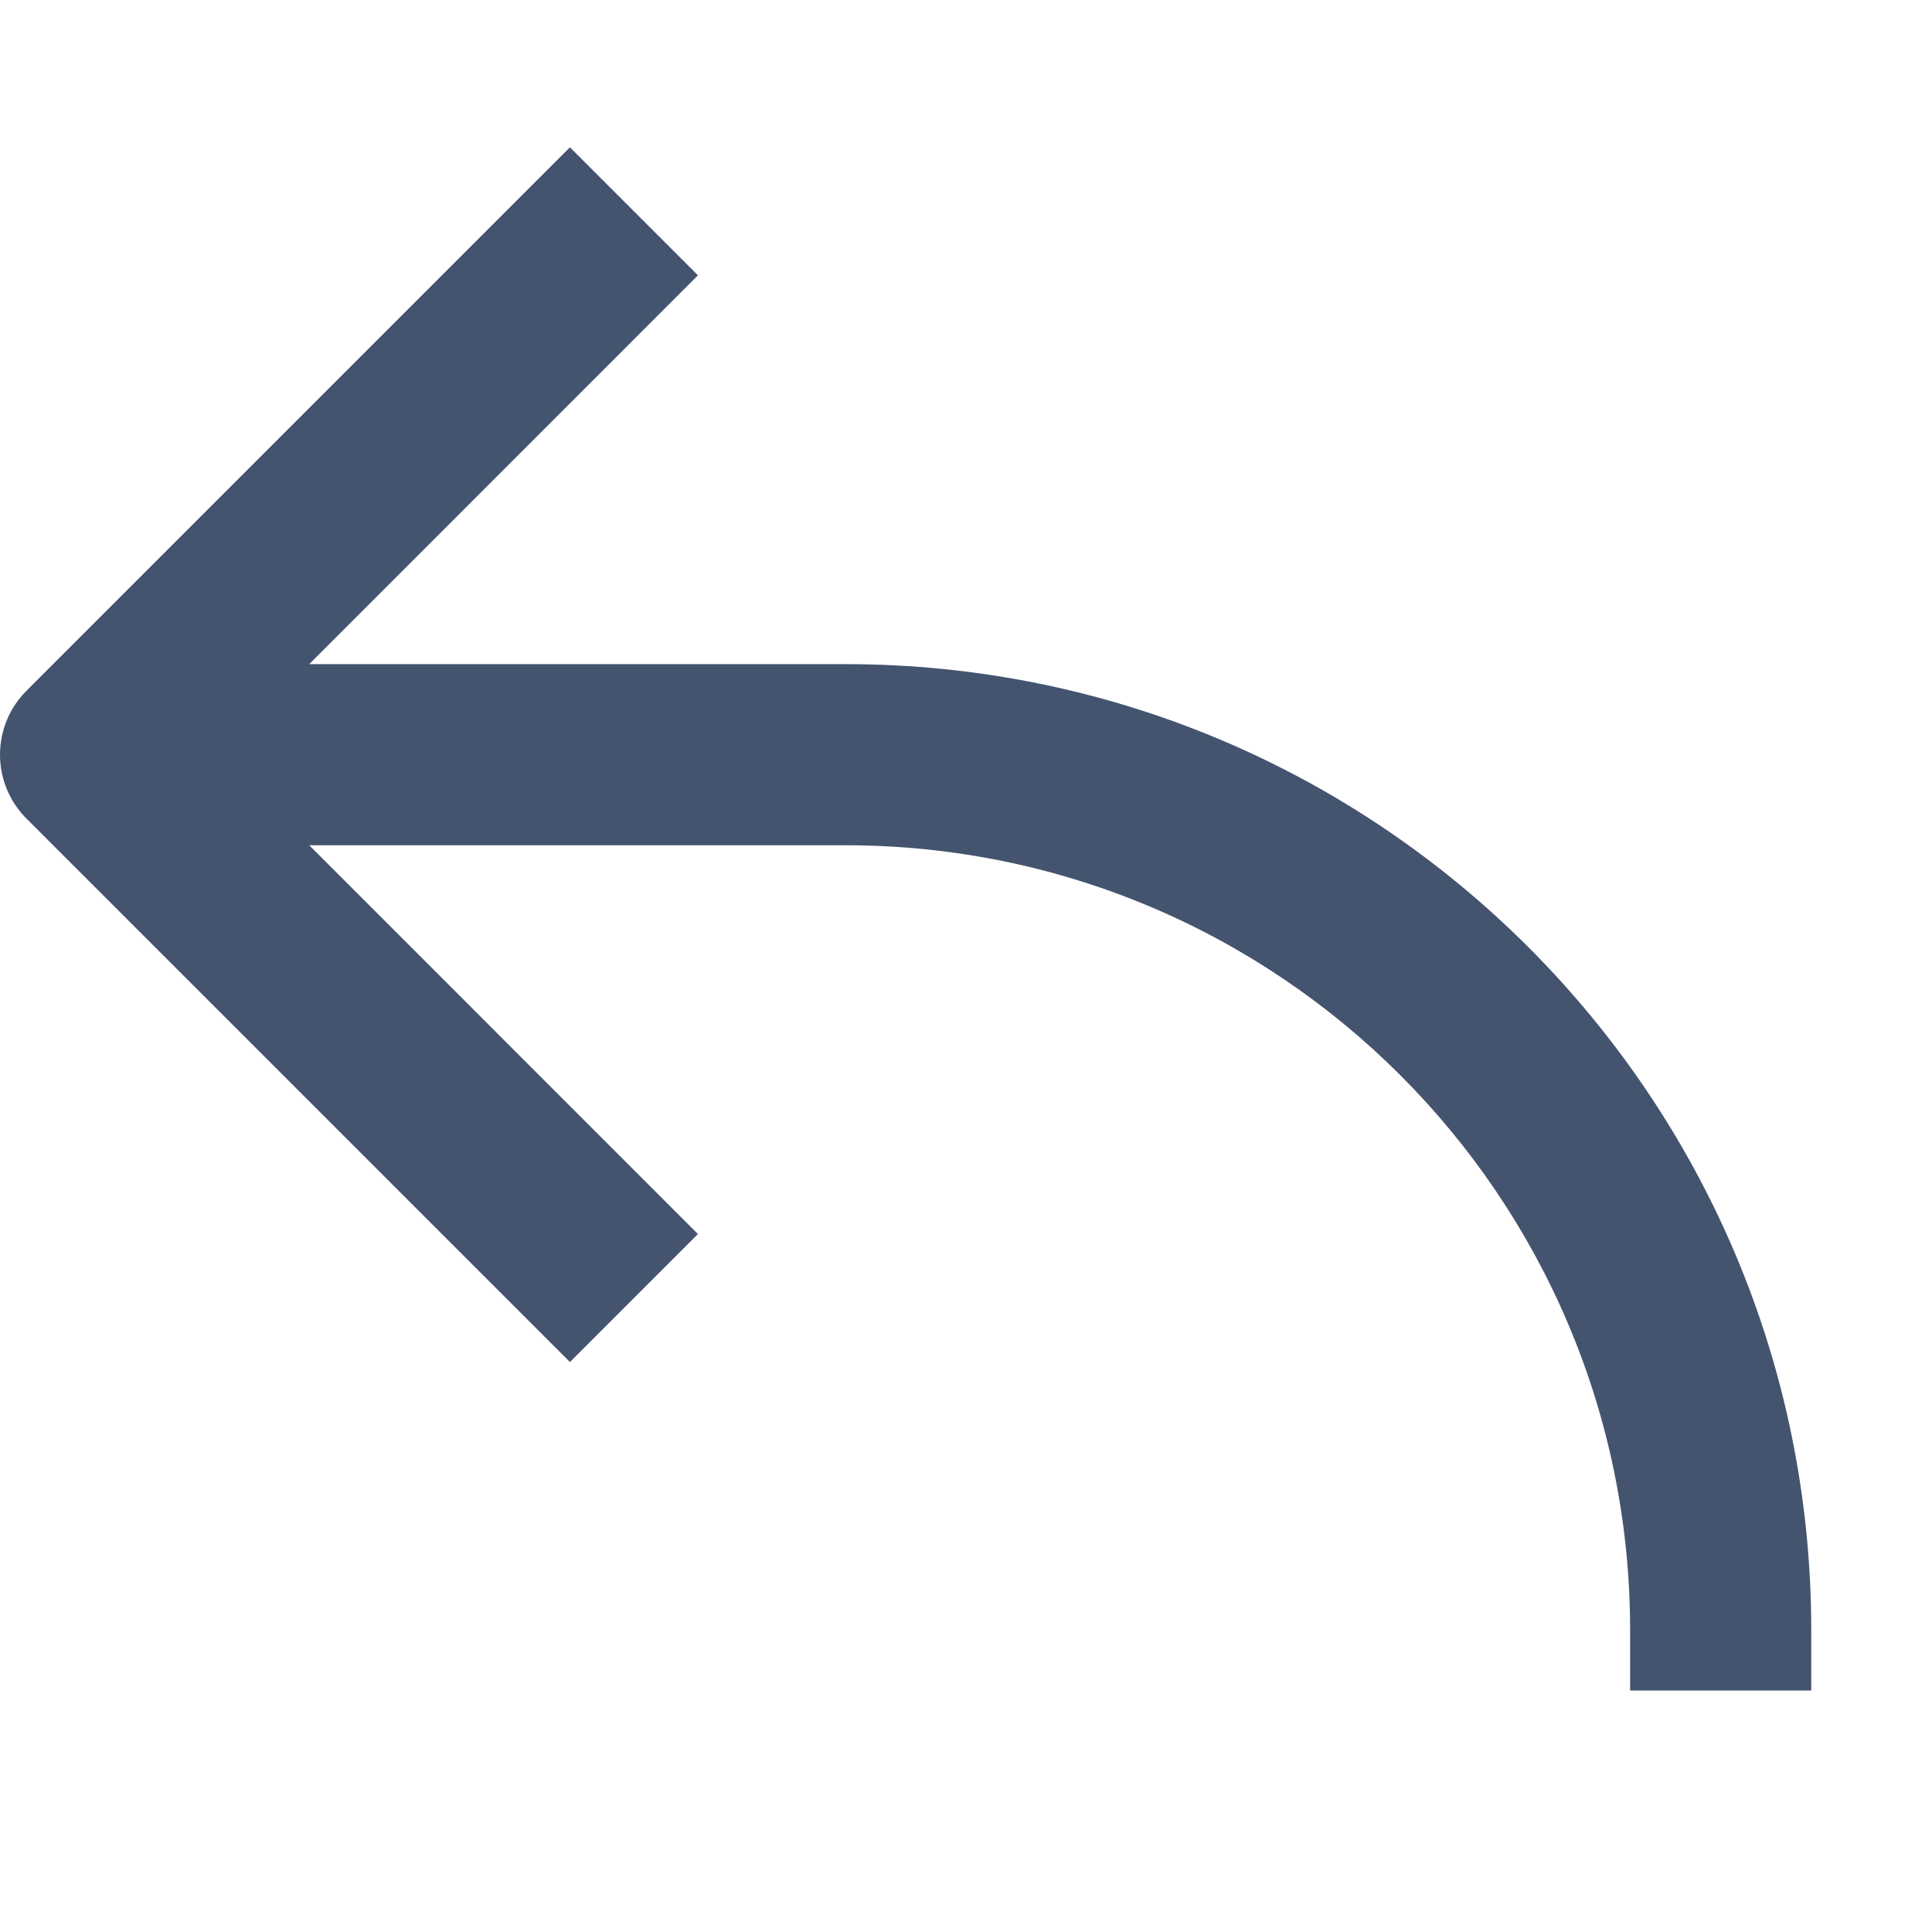 <svg width="16" height="16" viewBox="0 0 16 16" fill="none" xmlns="http://www.w3.org/2000/svg">
<path fill-rule="evenodd" clip-rule="evenodd" d="M0.22 5.72L4.72 1.22L5.78 2.28L2.561 5.5H7C11.418 5.5 15 9.082 15 13.5V14H13.5V13.5C13.5 9.91 10.59 7 7 7L2.561 7L5.78 10.22L4.72 11.28L0.22 6.78C0.079 6.64 0 6.449 0 6.25C0 6.051 0.079 5.86 0.22 5.72Z" fill="#44546F"/>
</svg>
